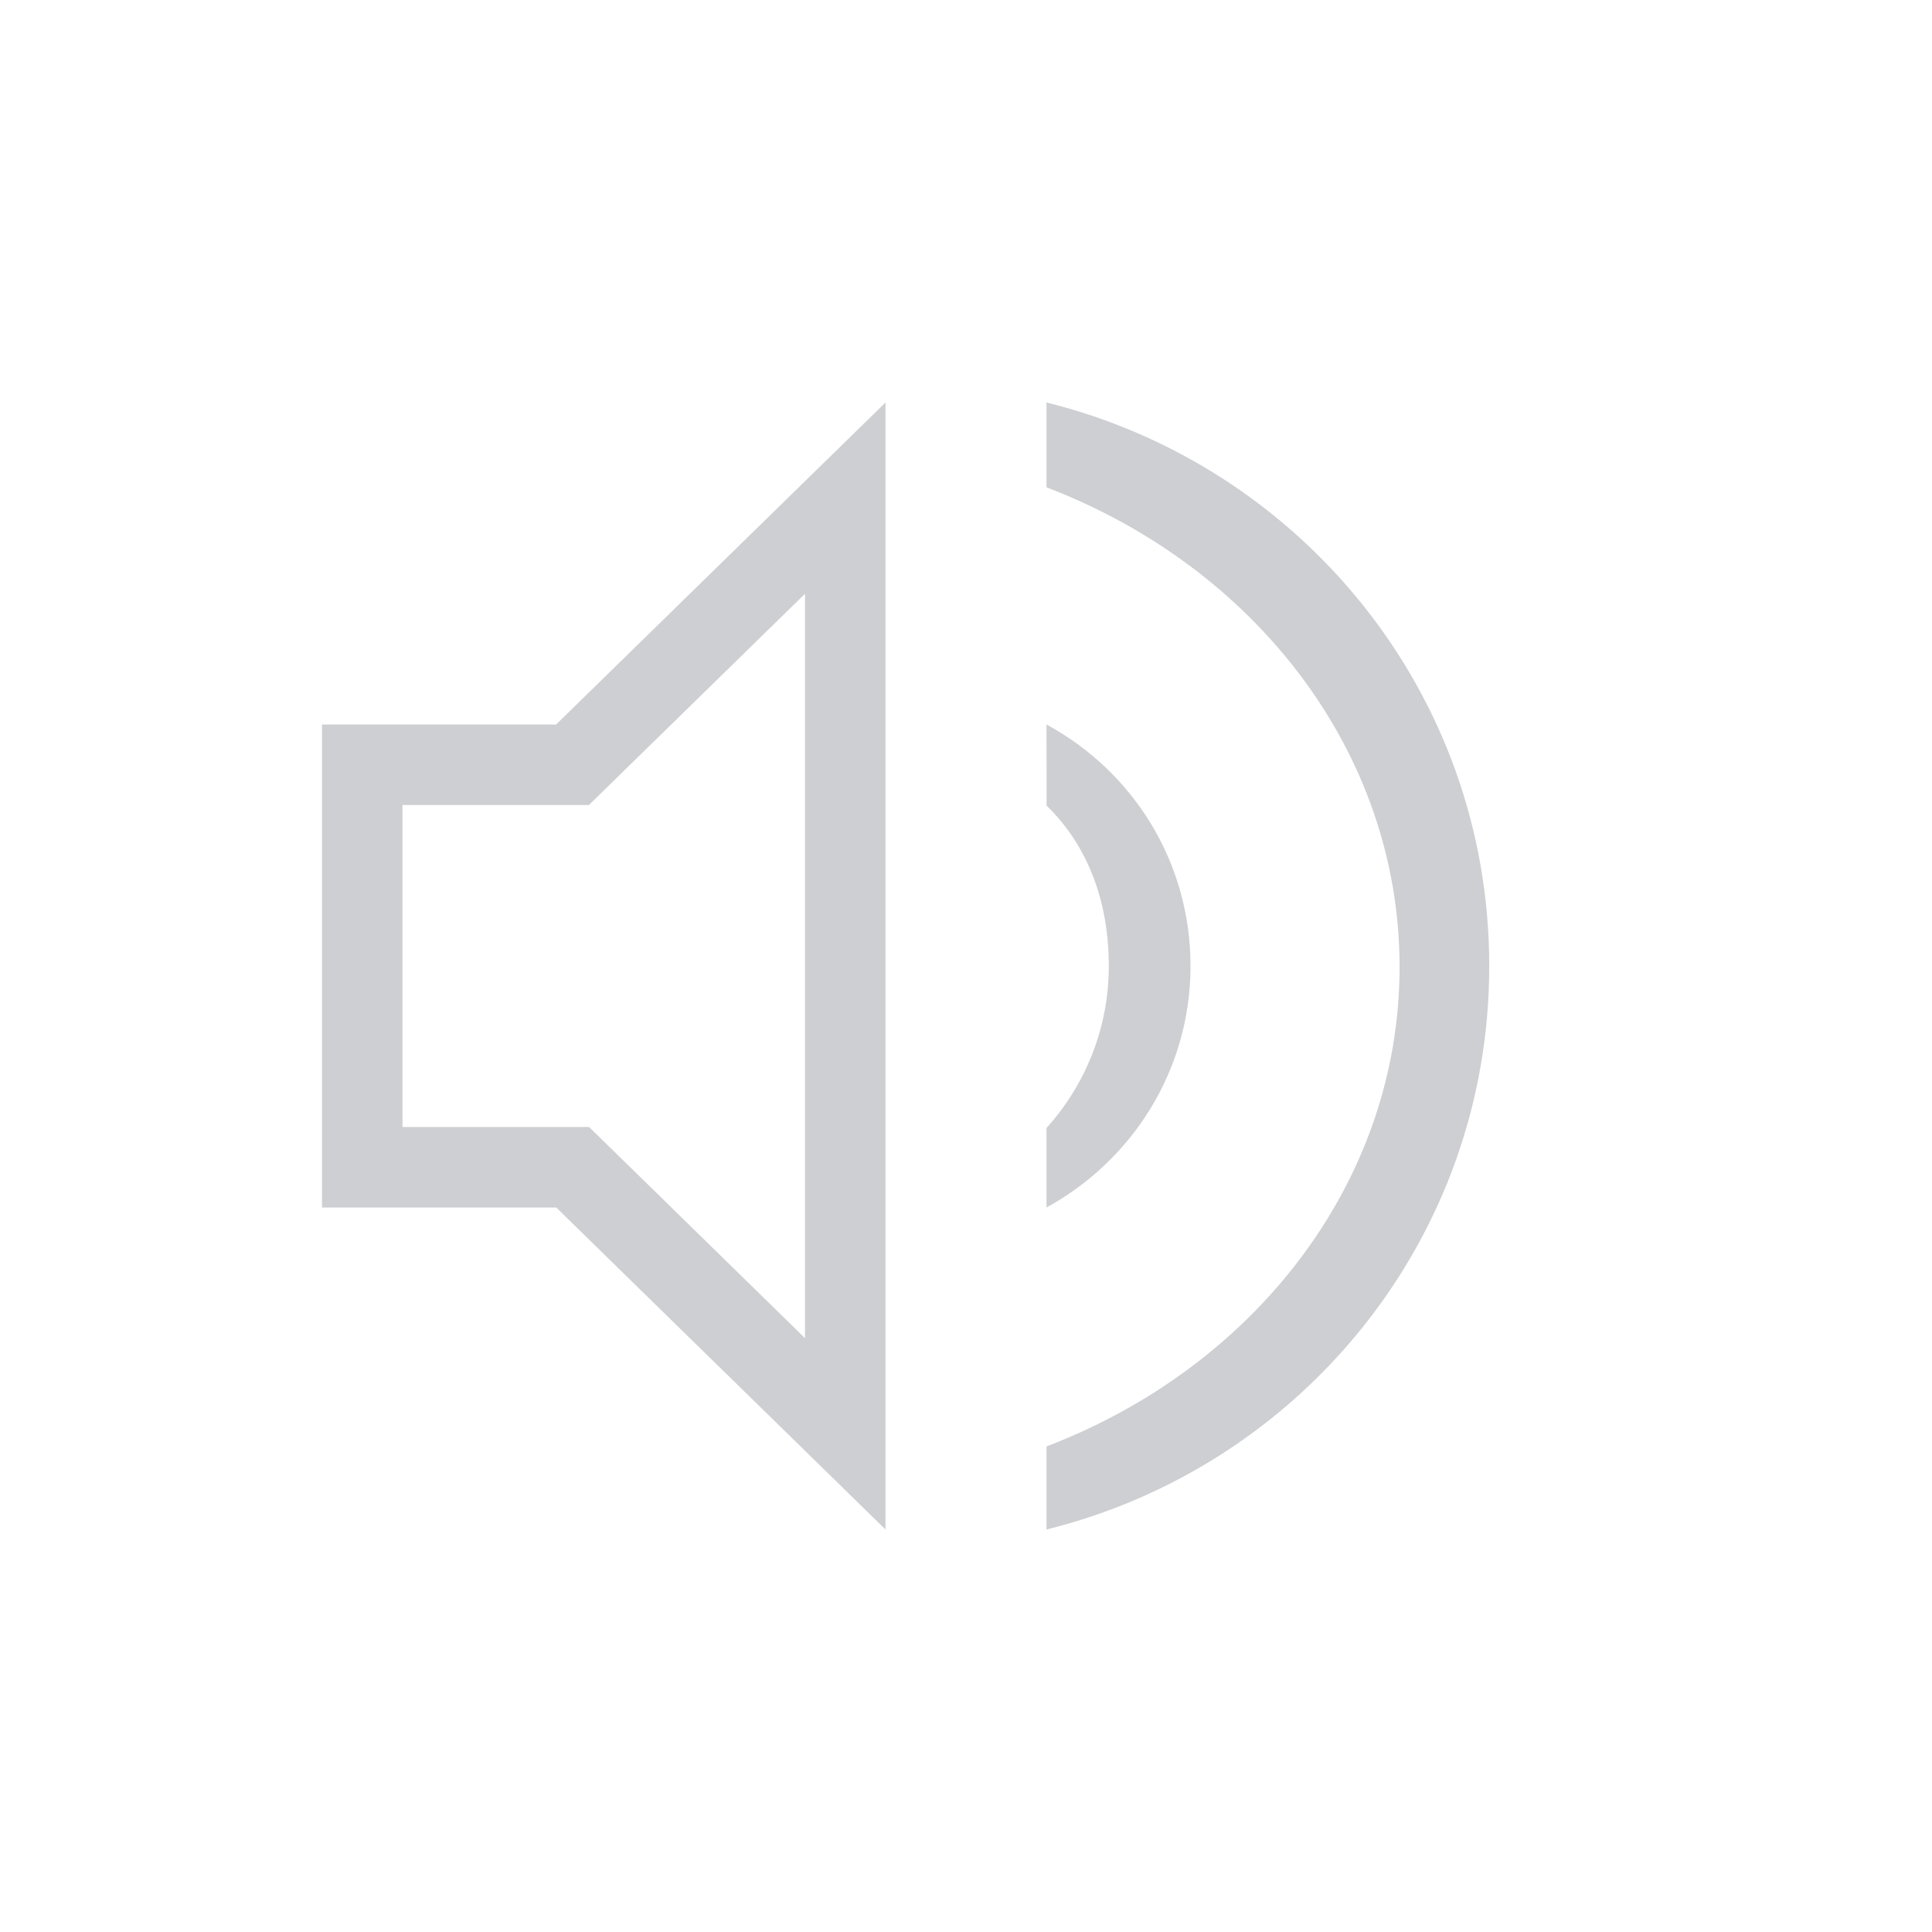 <svg xmlns="http://www.w3.org/2000/svg" width="24" height="24" viewBox="0 0 24 24">
  <g fill="none" fill-rule="evenodd">
    <path fill="#CECFD2" fill-rule="nonzero" d="M10 7.376L7.316 10 5 10 5 14 7.318 14 10 16.623 10 7.376zM11 5L11 19 6.91 15 4 15 4 9 6.908 9 11 5zM13 5C16.15 5.78 18.5 8.6 18.5 12 18.5 15.4 16.15 18.22 13 19L13 19 13 17.968C15.578 16.984 17.386 14.688 17.386 12.011 17.386 9.335 15.578 7.038 13 6.054z"/>
    <path fill="#CECFD2" fill-rule="nonzero" d="M13,9 C14.07,9.58 14.789,10.7 14.789,12 C14.789,13.3 14.06,14.42 13,15 L13,15 L13,14.012 C13.481,13.479 13.774,12.774 13.774,12 C13.774,11.167 13.492,10.483 13.001,10.008 Z"/>
  </g>
</svg>
